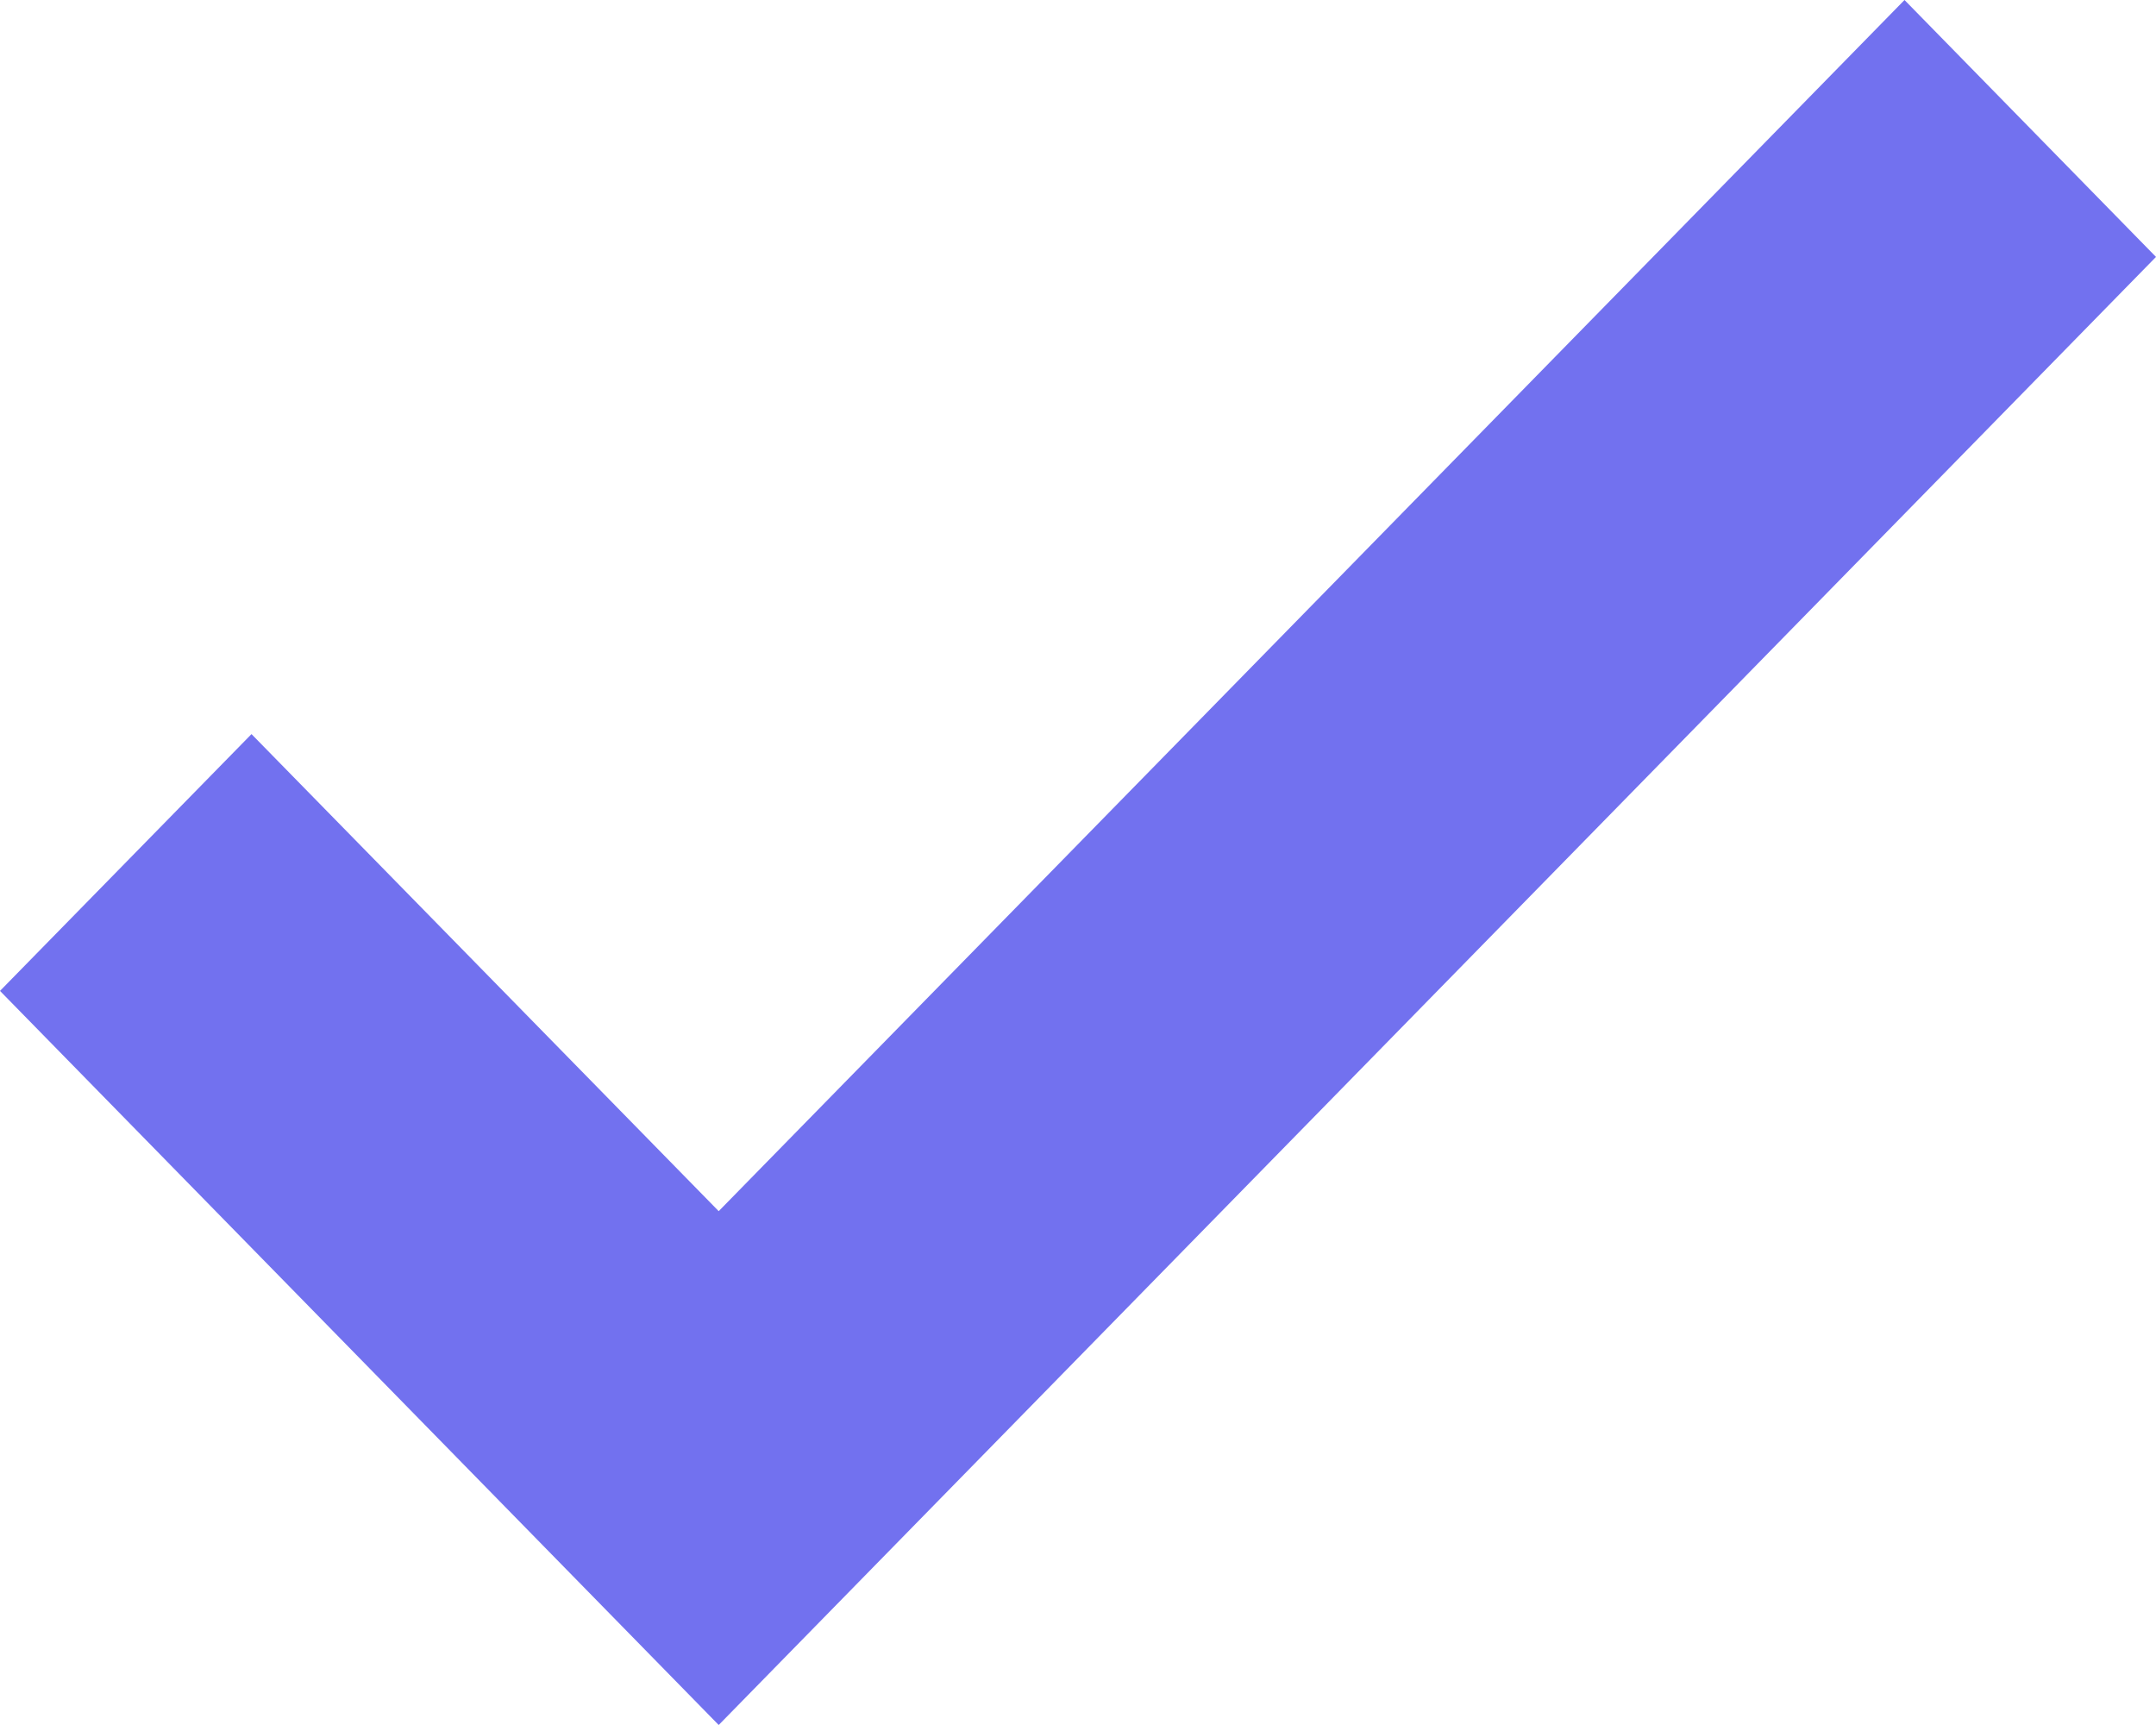 <svg width="20" height="16" viewBox="0 0 20 16" fill="none" xmlns="http://www.w3.org/2000/svg">
<path d="M6.667 16L0 9.191L2.333 6.809L6.667 11.234L17.667 0L20 2.383L6.667 16Z" fill="#7271EF"/>
</svg>

